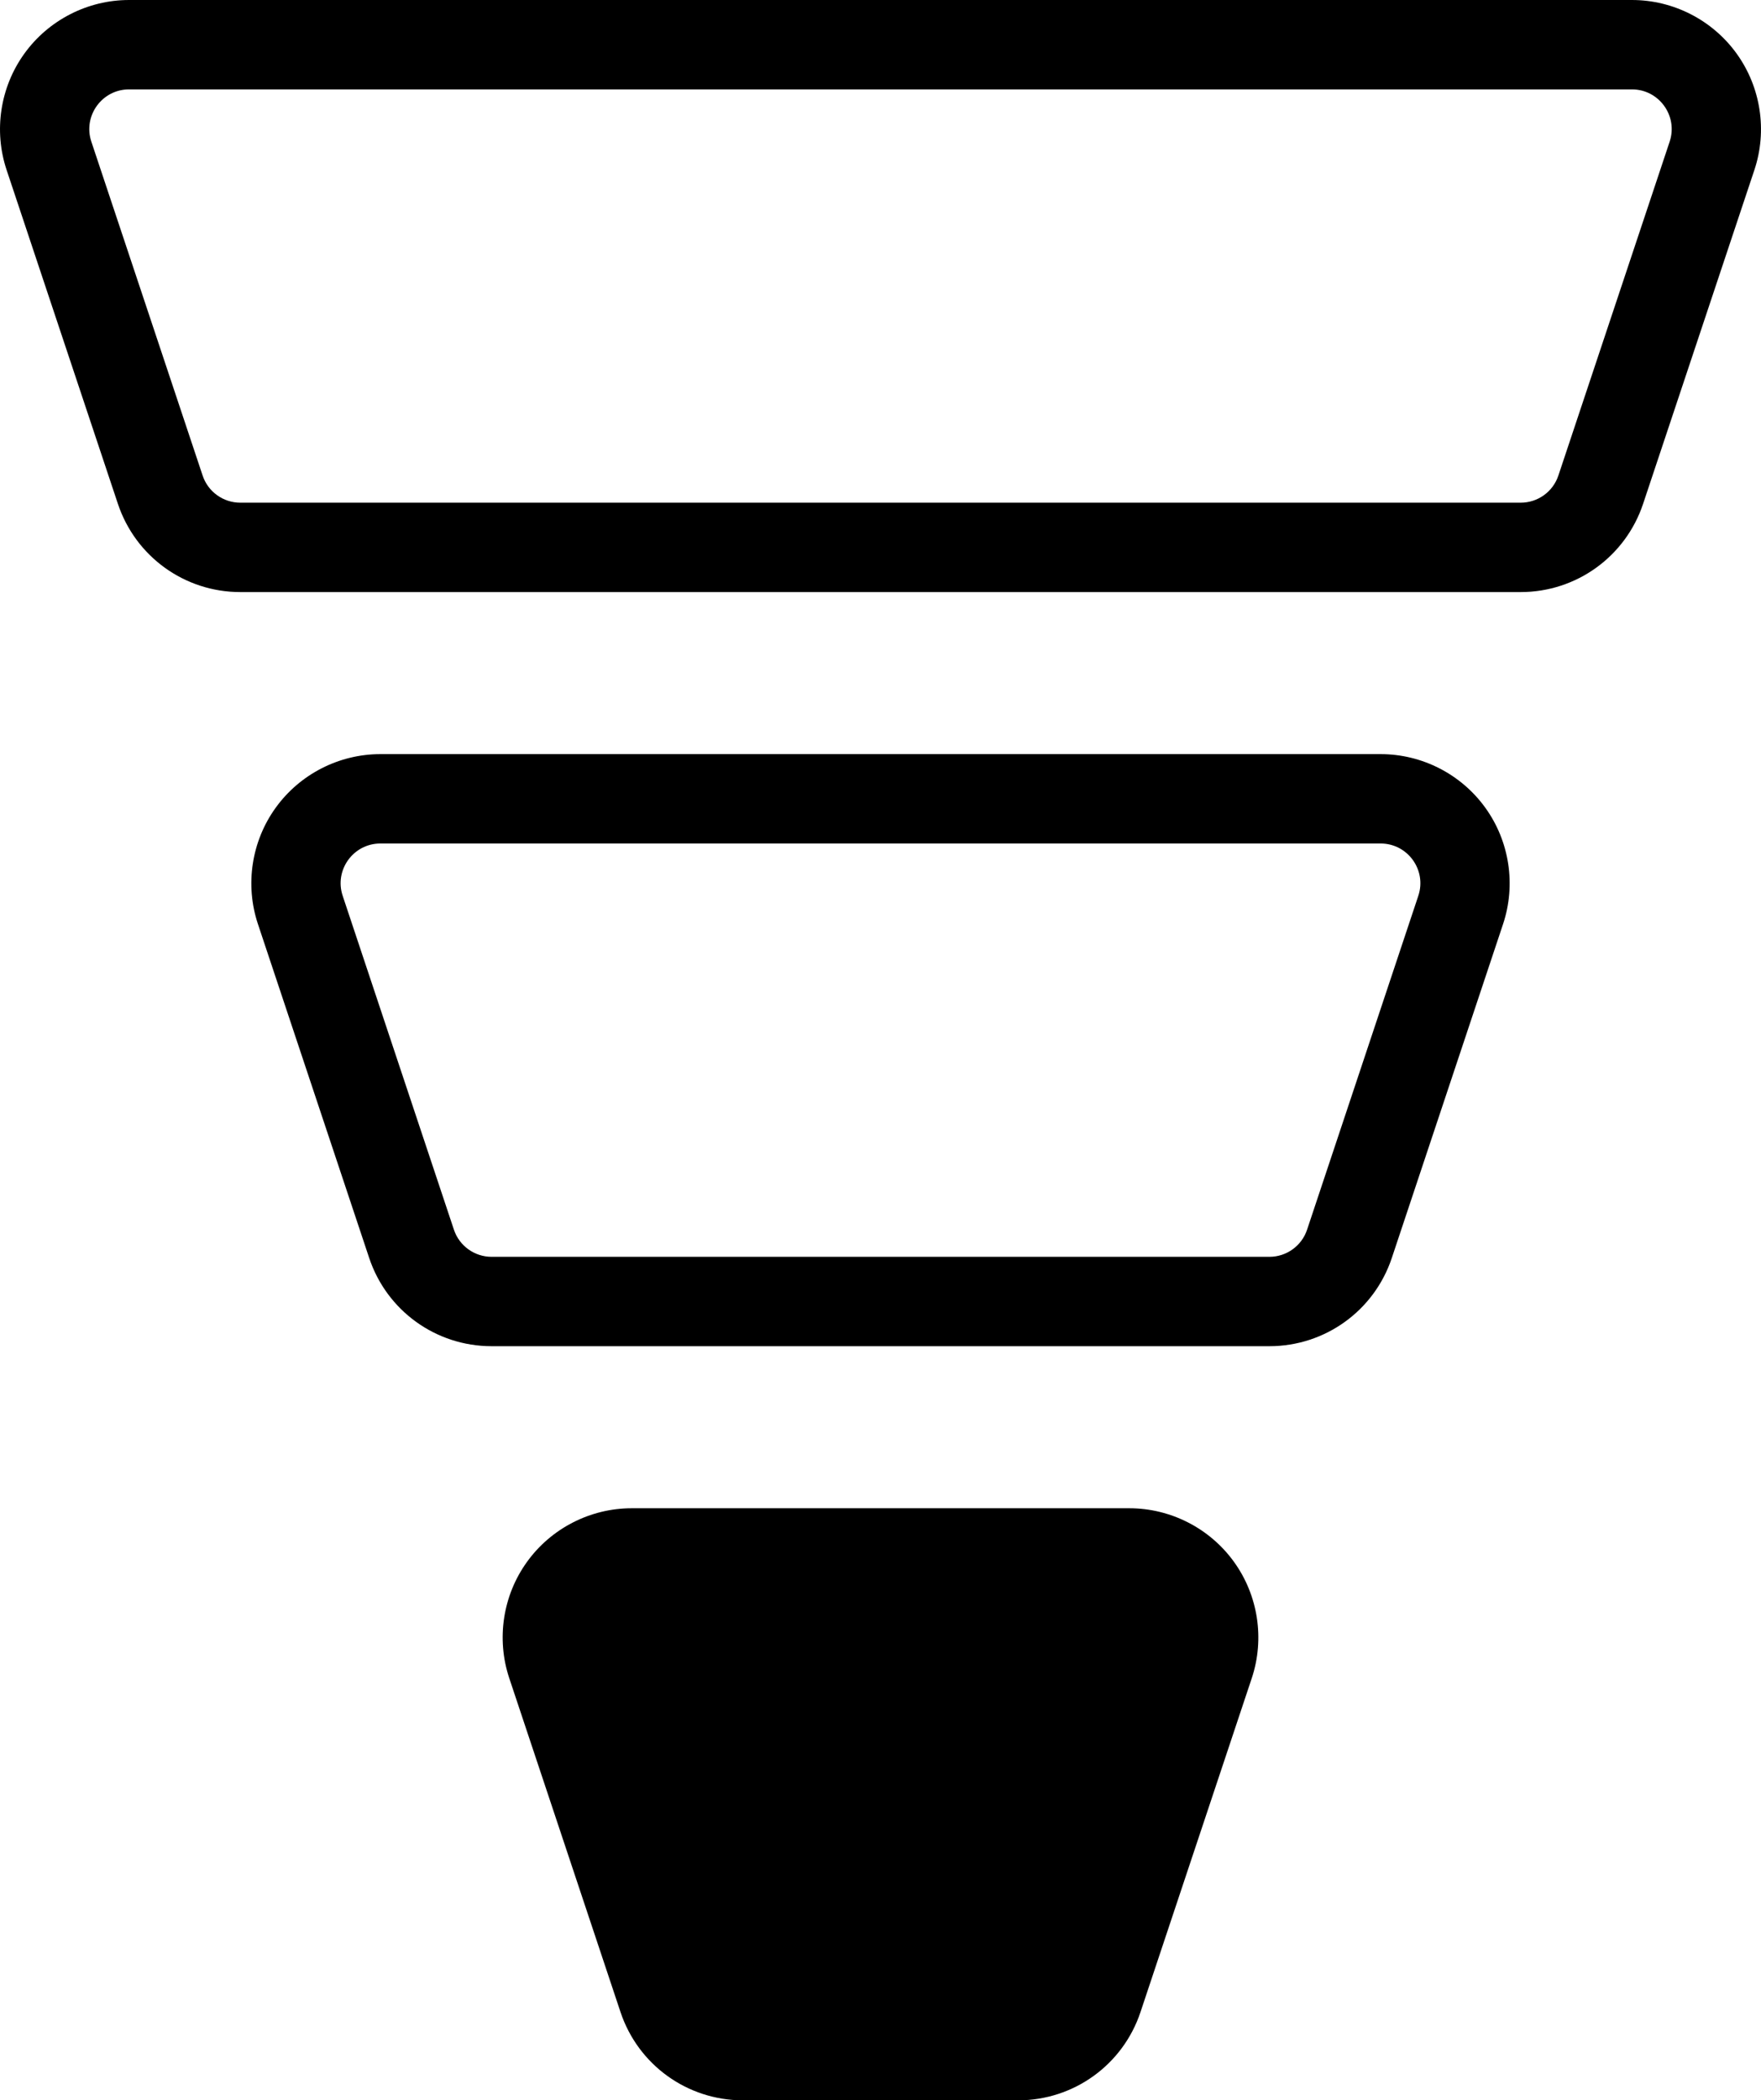 <?xml version="1.0" encoding="utf-8"?>
<!-- Generator: Adobe Illustrator 25.2.1, SVG Export Plug-In . SVG Version: 6.00 Build 0)  -->
<svg version="1.1" id="Layer_1" xmlns="http://www.w3.org/2000/svg" xmlns:xlink="http://www.w3.org/1999/xlink" x="0px" y="0px"
	 viewBox="0 0 394.2 469.96" style="enable-background:new 0 0 394.2 469.96;" xml:space="preserve">
<g>
	<path d="M309.06,168.74H85.14c-9.26,0-18.02,4.49-23.43,12c-5.42,7.51-6.9,17.24-3.97,26.03l24.9,74.7
		c3.94,11.82,14.95,19.75,27.41,19.75h174.1c12.46,0,23.47-7.93,27.41-19.75l24.9-74.7c2.93-8.79,1.45-18.52-3.97-26.03
		C327.08,173.23,318.32,168.74,309.06,168.74z M317.49,200.44l-24.9,74.71c-1.21,3.63-4.61,6.07-8.44,6.07h-174.1
		c-3.83,0-7.23-2.44-8.44-6.07l-24.9-74.71c-1.92-5.75,2.37-11.7,8.43-11.7h223.92C315.12,188.74,319.41,194.69,317.49,200.44z"/>
	<path d="M252.8,337.48H141.4c-9.26,0-18.02,4.49-23.43,12c-5.42,7.51-6.9,17.24-3.97,26.03l24.9,74.7
		c3.94,11.82,14.95,19.75,27.41,19.75h61.58c12.46,0,23.47-7.93,27.41-19.75l24.91-74.71c2.92-8.78,1.44-18.51-3.98-26.02
		C270.82,341.97,262.06,337.48,252.8,337.48z"/>
	<path d="M388.75,12c-5.41-7.51-14.17-12-23.43-12H28.88C19.62,0,10.86,4.49,5.45,12c-5.42,7.51-6.9,17.25-3.97,26.03l24.91,74.7
		c3.94,11.82,14.95,19.75,27.4,19.75h286.62c12.45,0,23.46-7.93,27.4-19.75l24.91-74.7C395.65,29.25,394.17,19.52,388.75,12z
		 M373.75,31.7l-24.91,74.71c-1.21,3.63-4.61,6.07-8.44,6.07H53.8c-3.83,0-7.23-2.44-8.44-6.07L20.45,31.7
		C18.53,25.95,22.82,20,28.88,20h336.44C371.38,20,375.67,25.95,373.75,31.7z"/>
</g>
</svg>
